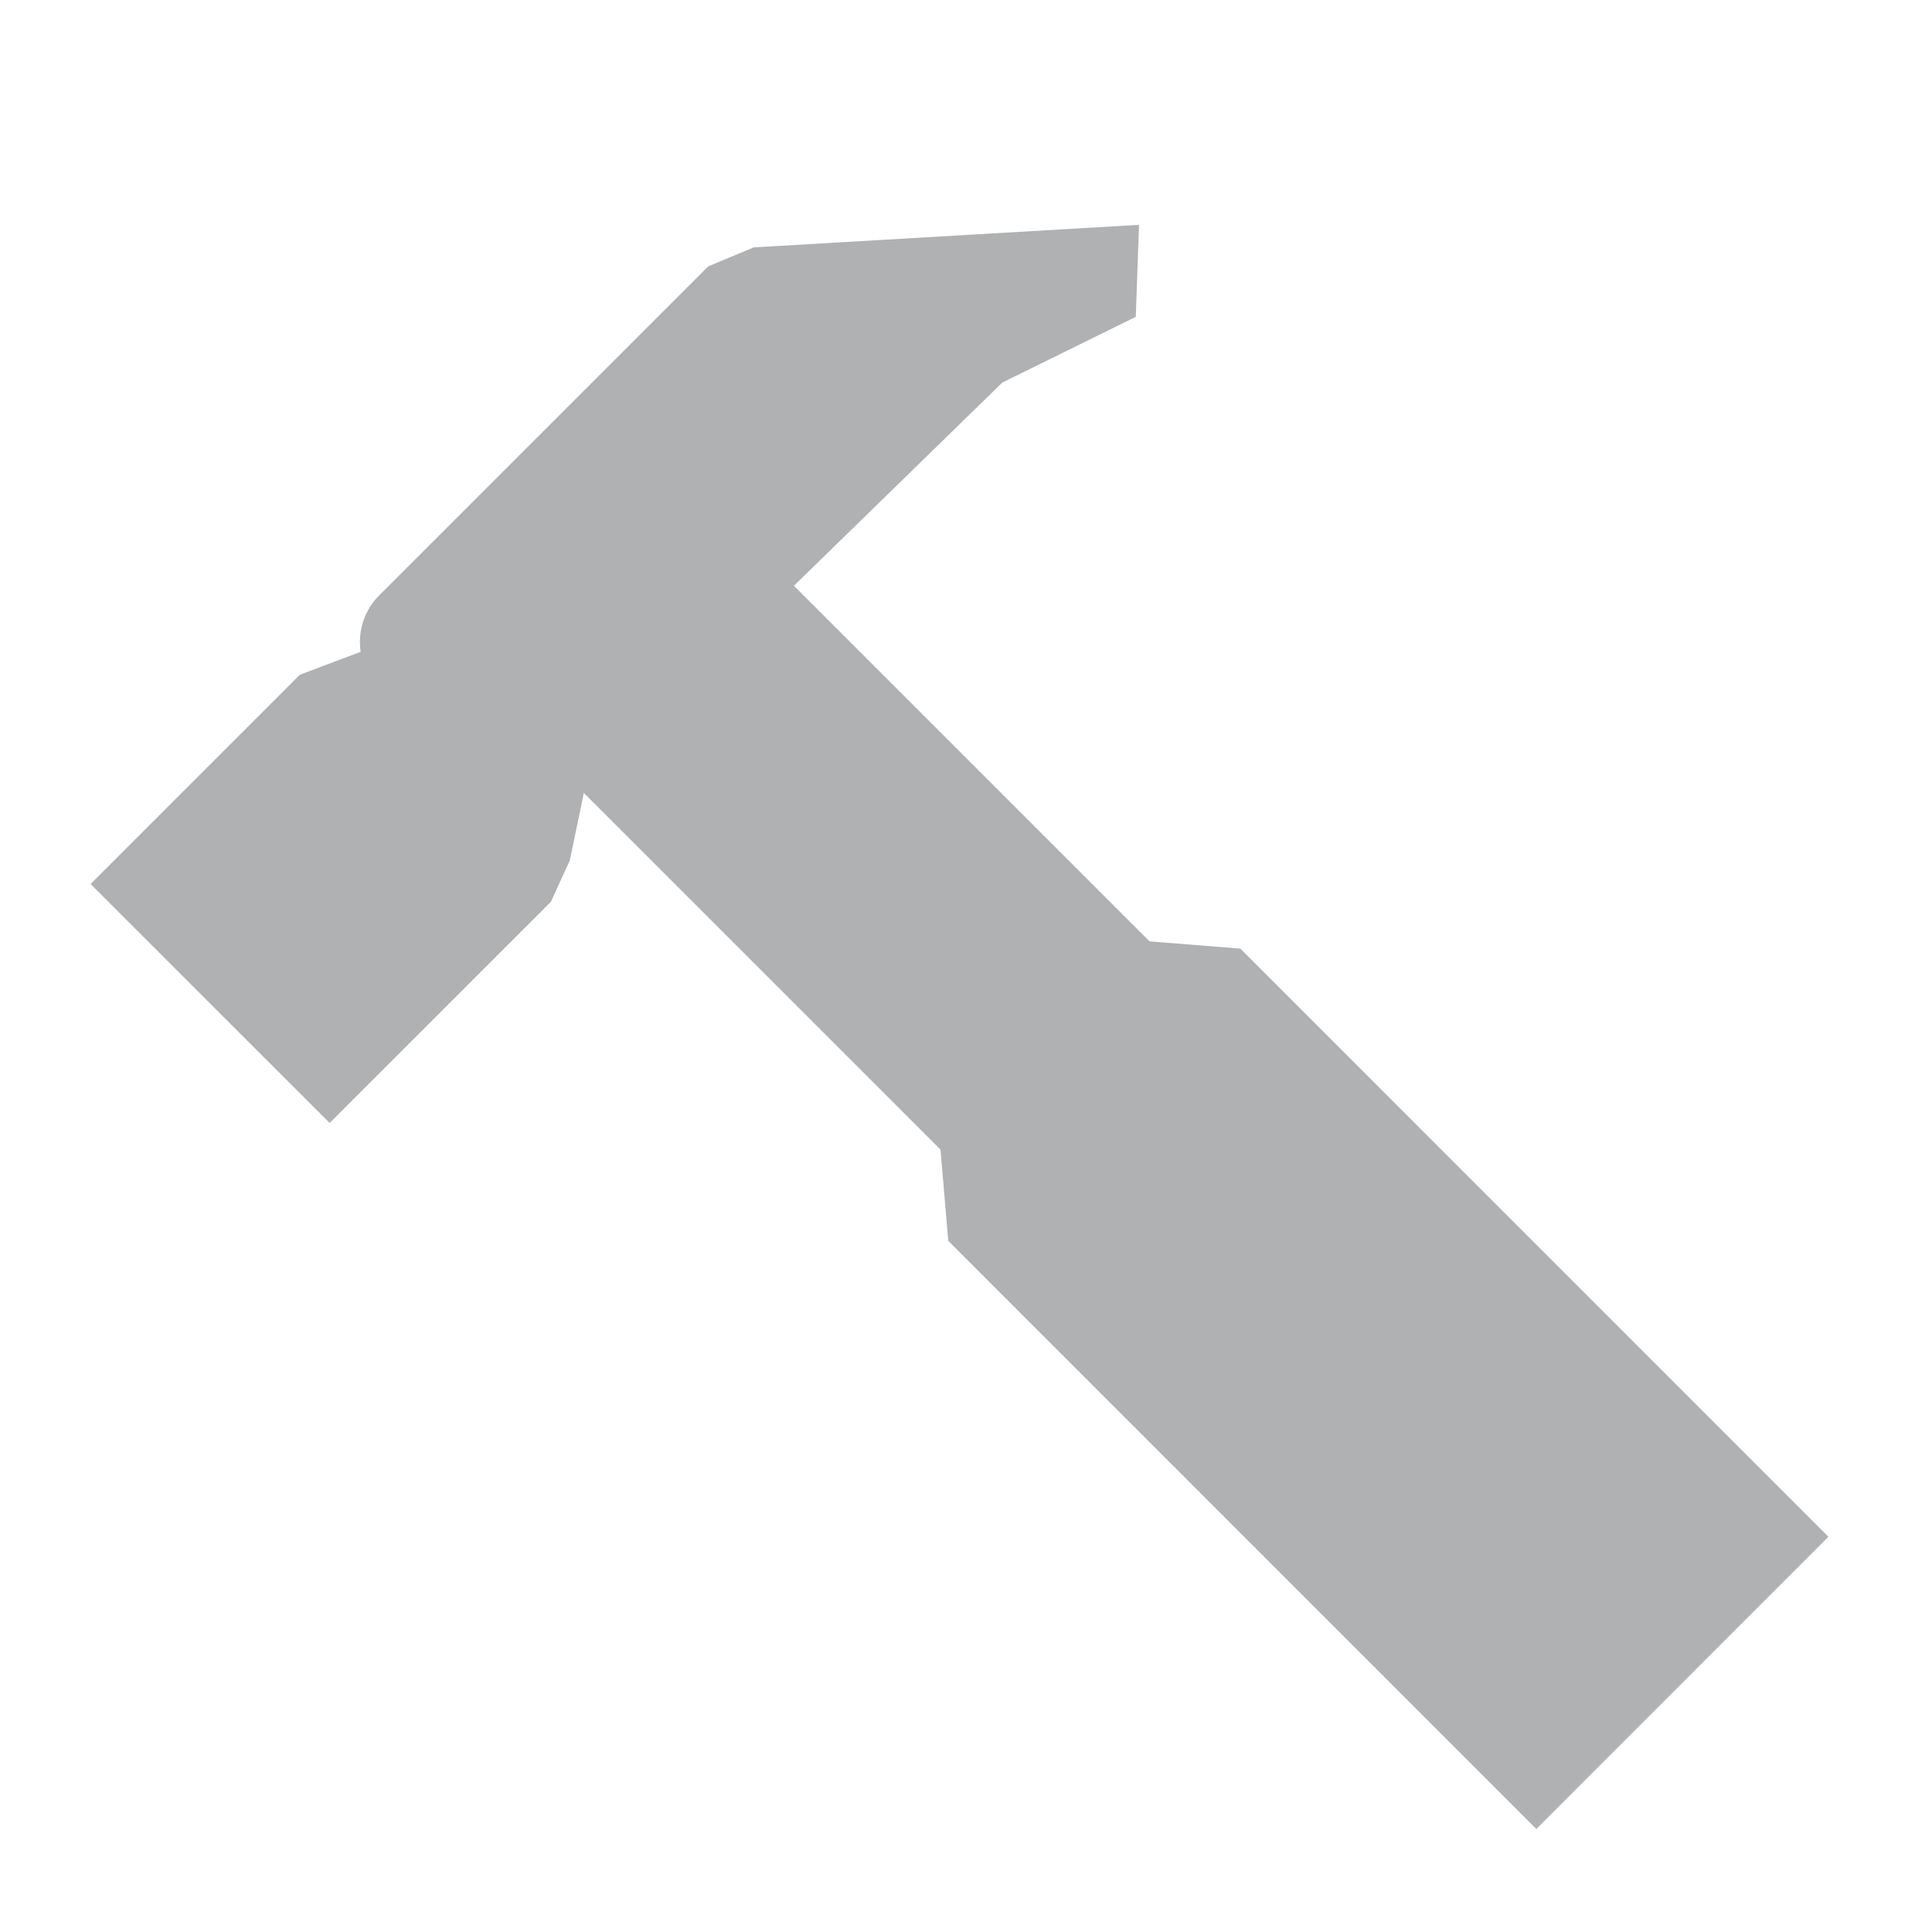 <svg width="16" height="16" viewBox="0 0 16 16" xmlns="http://www.w3.org/2000/svg"><rect width="16" height="16" fill="none"/><path d="M6.24 2.05l-.003-.001 3.196-.187-.027.762-1.105.544-1.726 1.683L9.52 7.796l.752.06 4.87 4.871-2.419 2.42-4.87-4.871-.064-.755-2.954-2.954-.116.559-.157.343L2.73 9.3.75 7.321l1.733-1.733.504-.19a.546.546 0 0 1 .154-.468l2.724-2.724.374-.156z" fill="#AFB1B3" fill-rule="evenodd"/></svg>